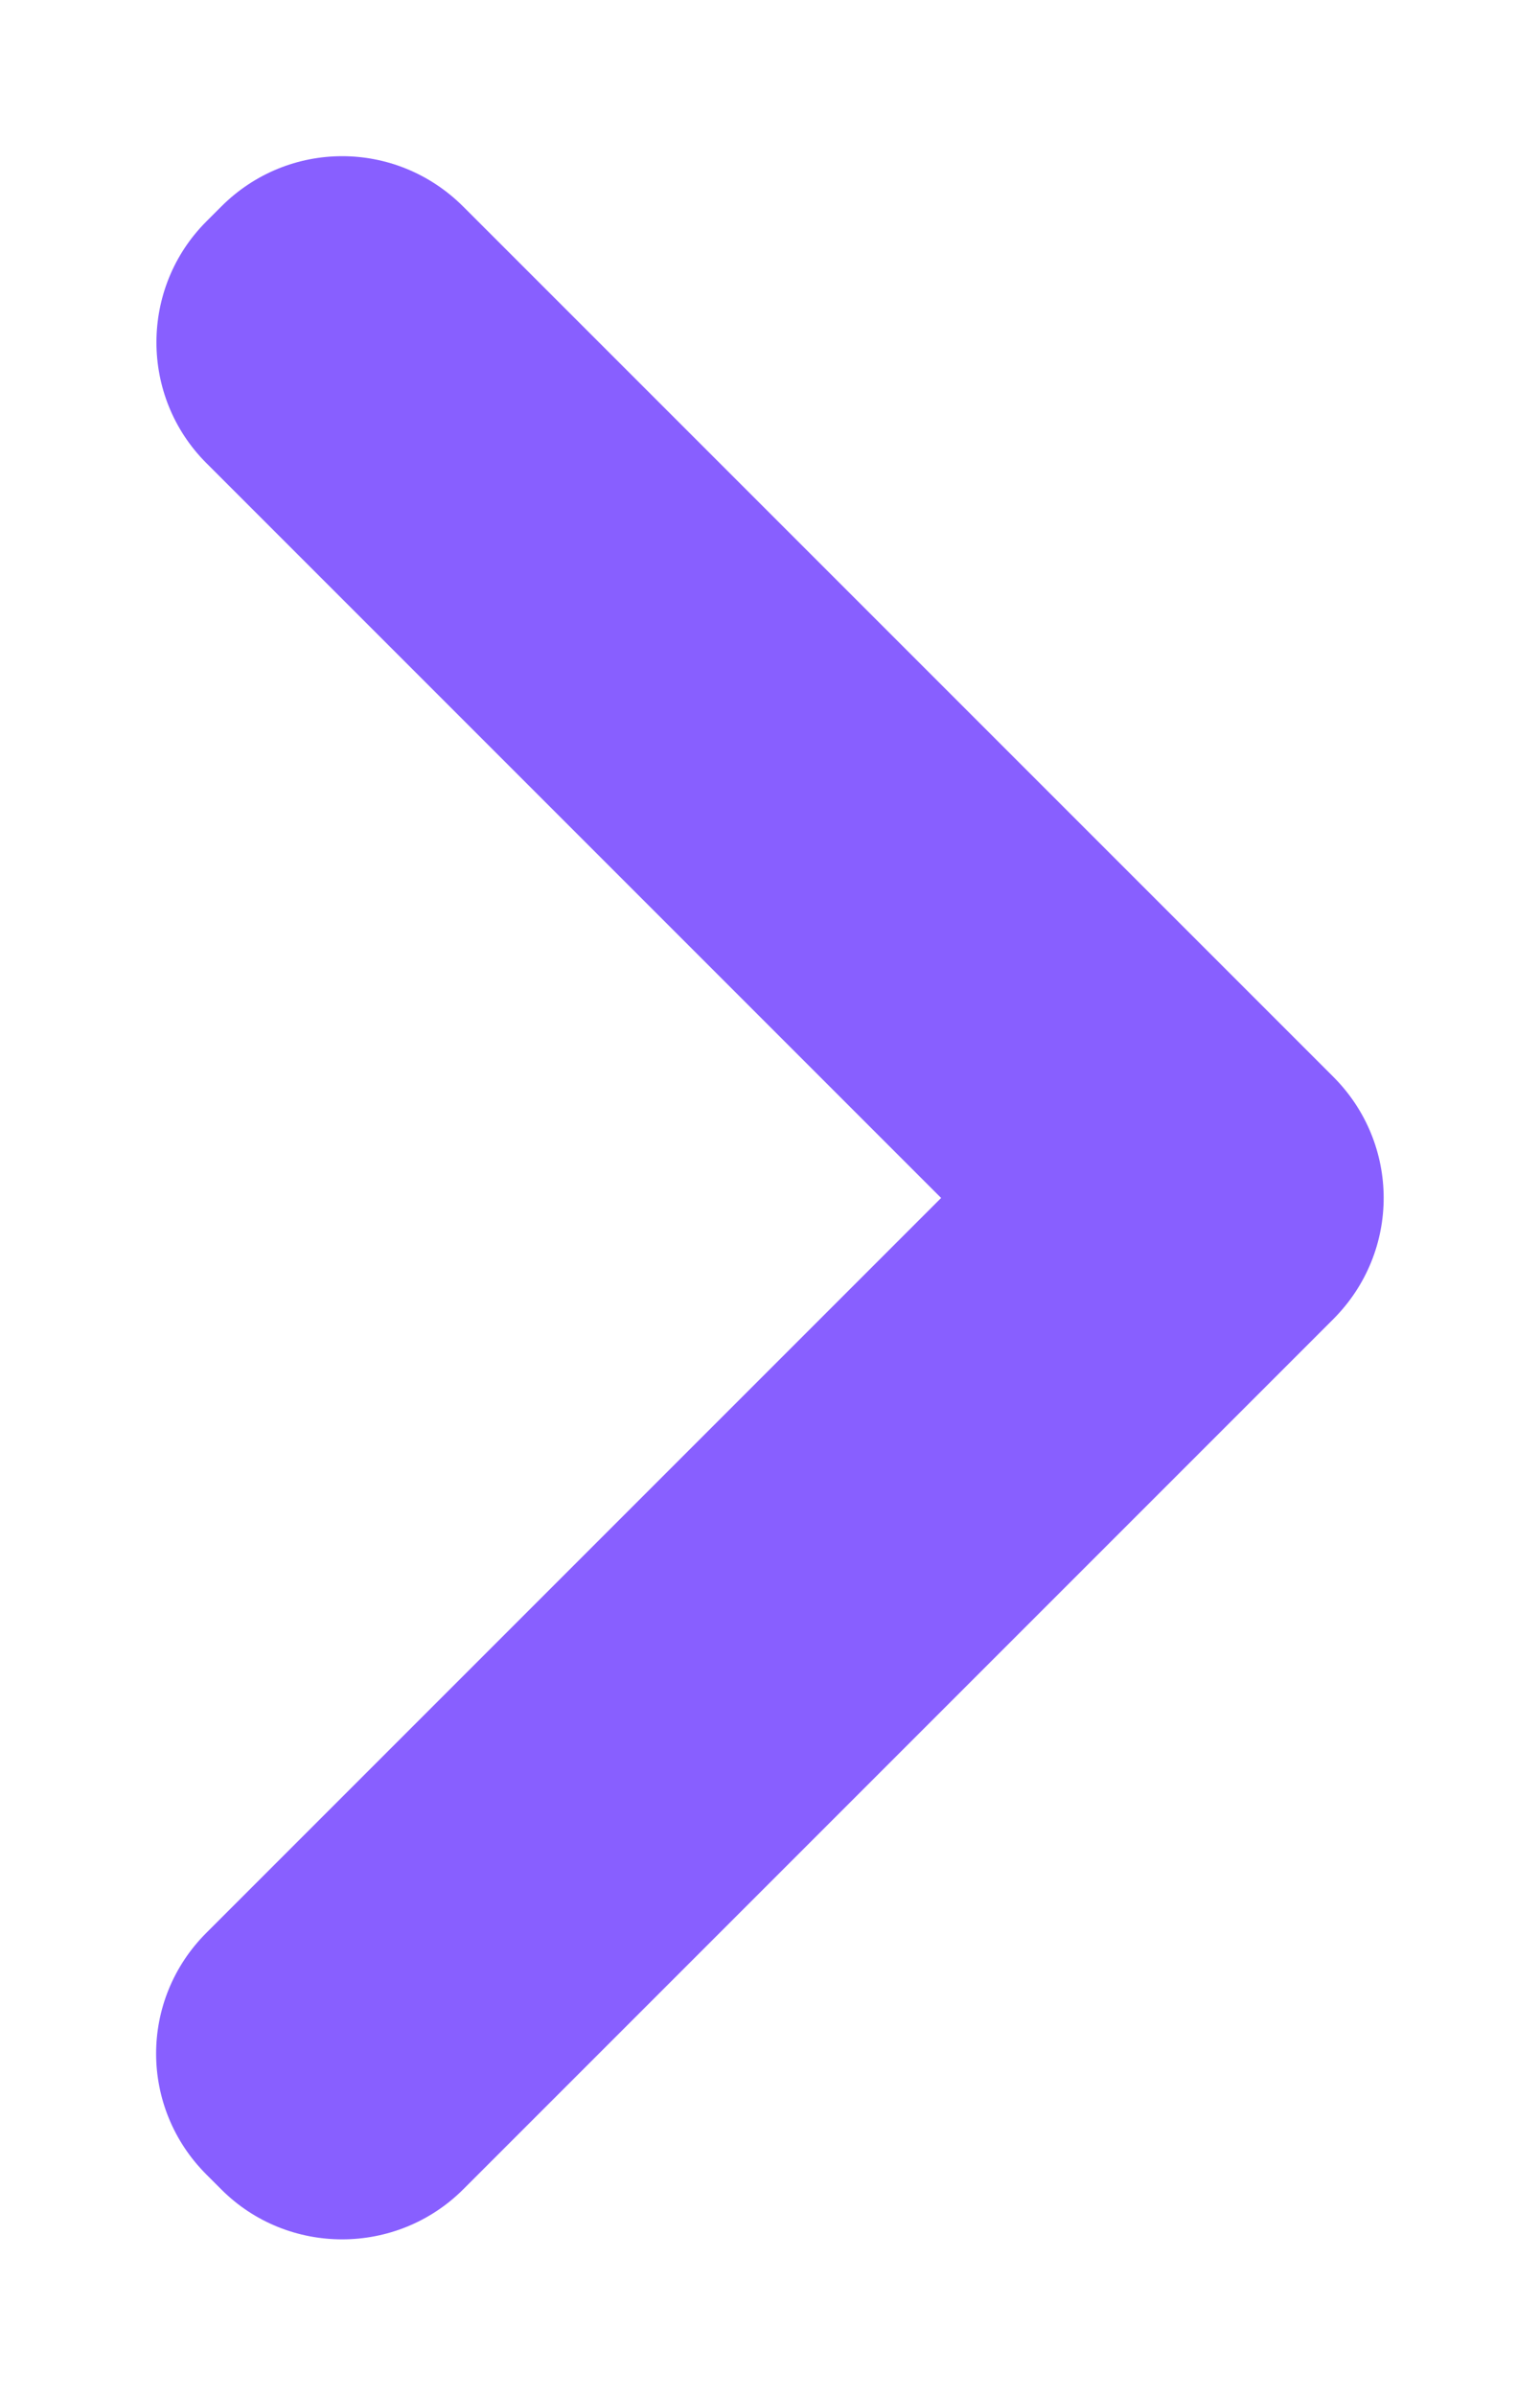 <svg width="9" height="14" viewBox="0 0 9 14" fill="none" xmlns="http://www.w3.org/2000/svg">
<path d="M1.206 2.706C0.816 2.316 0.818 1.682 1.206 1.294L1.294 1.206C1.684 0.816 2.313 0.813 2.708 1.208L7.792 6.292C8.183 6.683 8.186 7.313 7.792 7.708L2.708 12.792C2.317 13.183 1.682 13.182 1.294 12.794L1.206 12.706C0.816 12.316 0.813 11.687 1.206 11.294L5.5 7L1.206 2.706Z" fill="#885FFF"/>
</svg>
